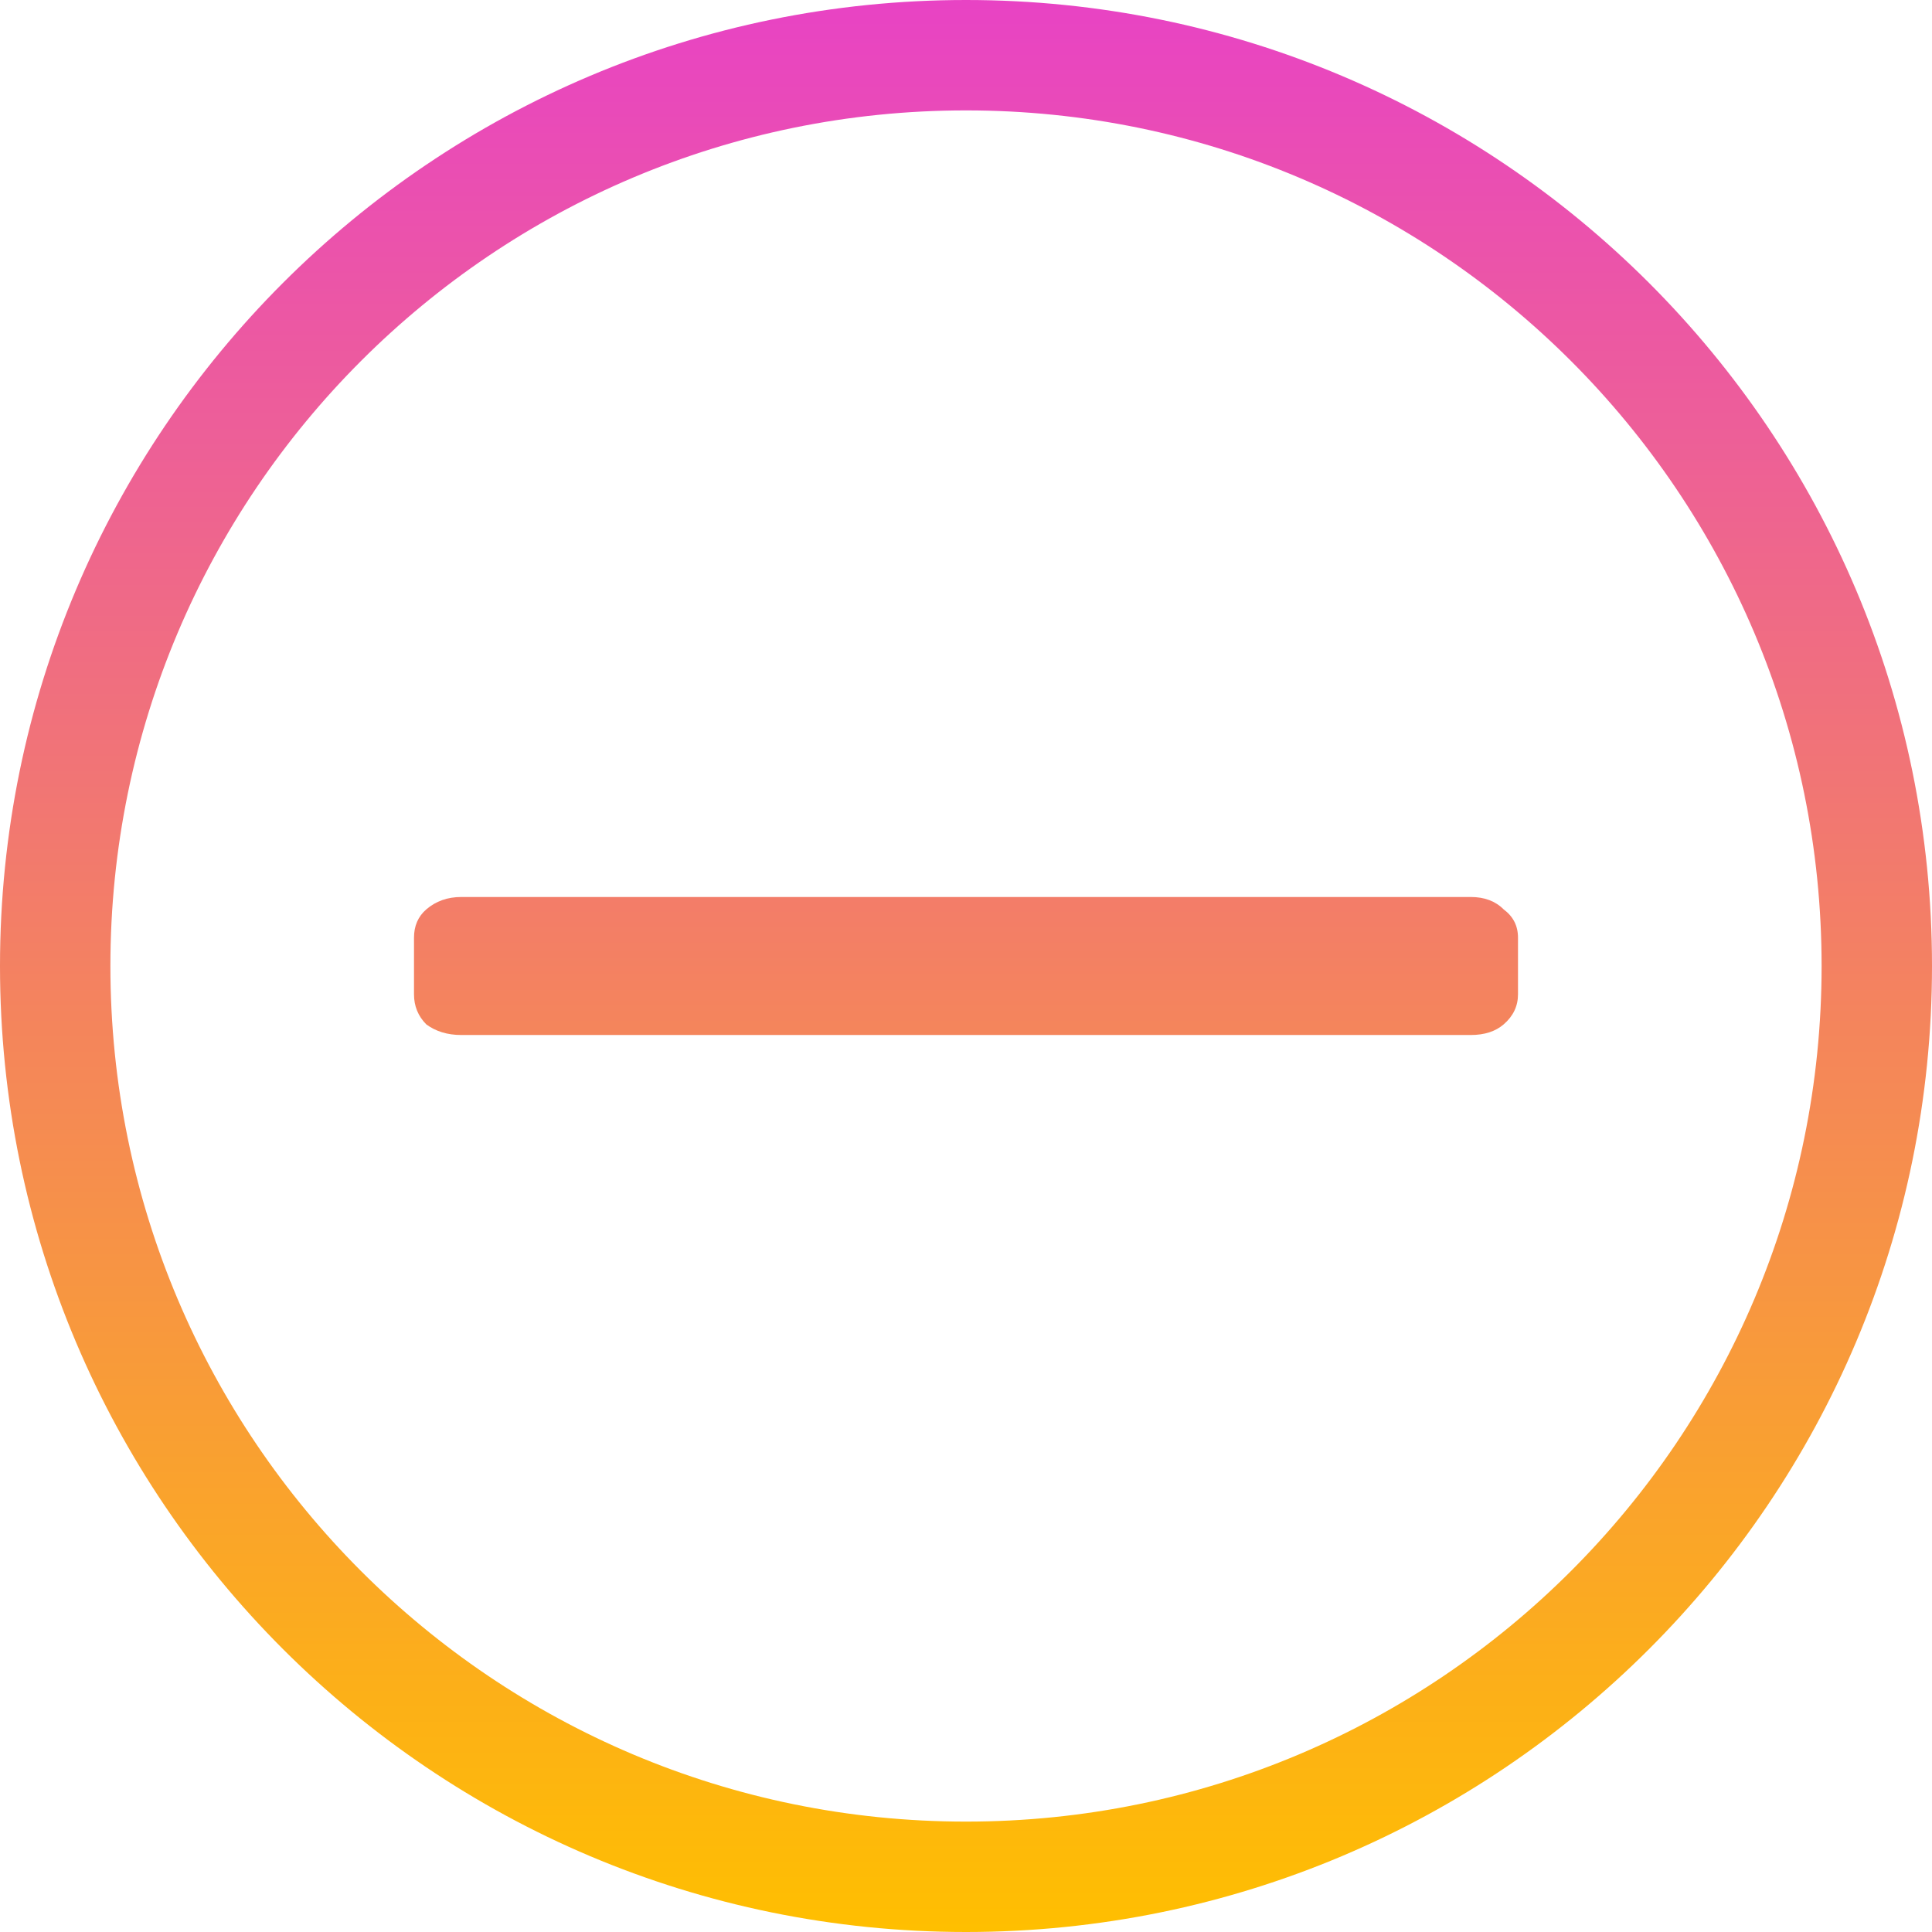 <svg width="49" height="49" viewBox="0 0 49 49" fill="none" xmlns="http://www.w3.org/2000/svg">
<path fill-rule="evenodd" clip-rule="evenodd" d="M46.2 24.5C46.2 36.485 36.485 46.2 24.5 46.2C12.515 46.2 2.8 36.485 2.8 24.5C2.8 12.515 12.515 2.8 24.5 2.8C36.485 2.8 46.2 12.515 46.2 24.5ZM49 24.5C49 38.031 38.031 49 24.5 49C10.969 49 0 38.031 0 24.5C0 10.969 10.969 0 24.5 0C38.031 0 49 10.969 49 24.5ZM22.678 26.25H23.563H25.385H26.218H26.582H37.303C37.65 26.25 37.928 26.16 38.136 25.981C38.379 25.771 38.5 25.517 38.5 25.218V23.782C38.5 23.483 38.379 23.244 38.136 23.064C37.928 22.855 37.65 22.75 37.303 22.75H26.582H26.218H25.385H23.502H22.678H22.366H11.697C11.35 22.75 11.055 22.855 10.812 23.064C10.604 23.244 10.5 23.483 10.5 23.782V25.218C10.5 25.517 10.604 25.771 10.812 25.981C11.055 26.16 11.35 26.25 11.697 26.25H22.366H22.678Z" fill="url(#paint0_linear_10061_31730)"/>
<defs>
<linearGradient id="paint0_linear_10061_31730" x1="24.494" y1="49.01" x2="24.494" y2="0.005" gradientUnits="userSpaceOnUse">
<stop stop-color="#FFBF00"/>
<stop offset="1" stop-color="#E843C4"/>
</linearGradient>
</defs>
</svg>
